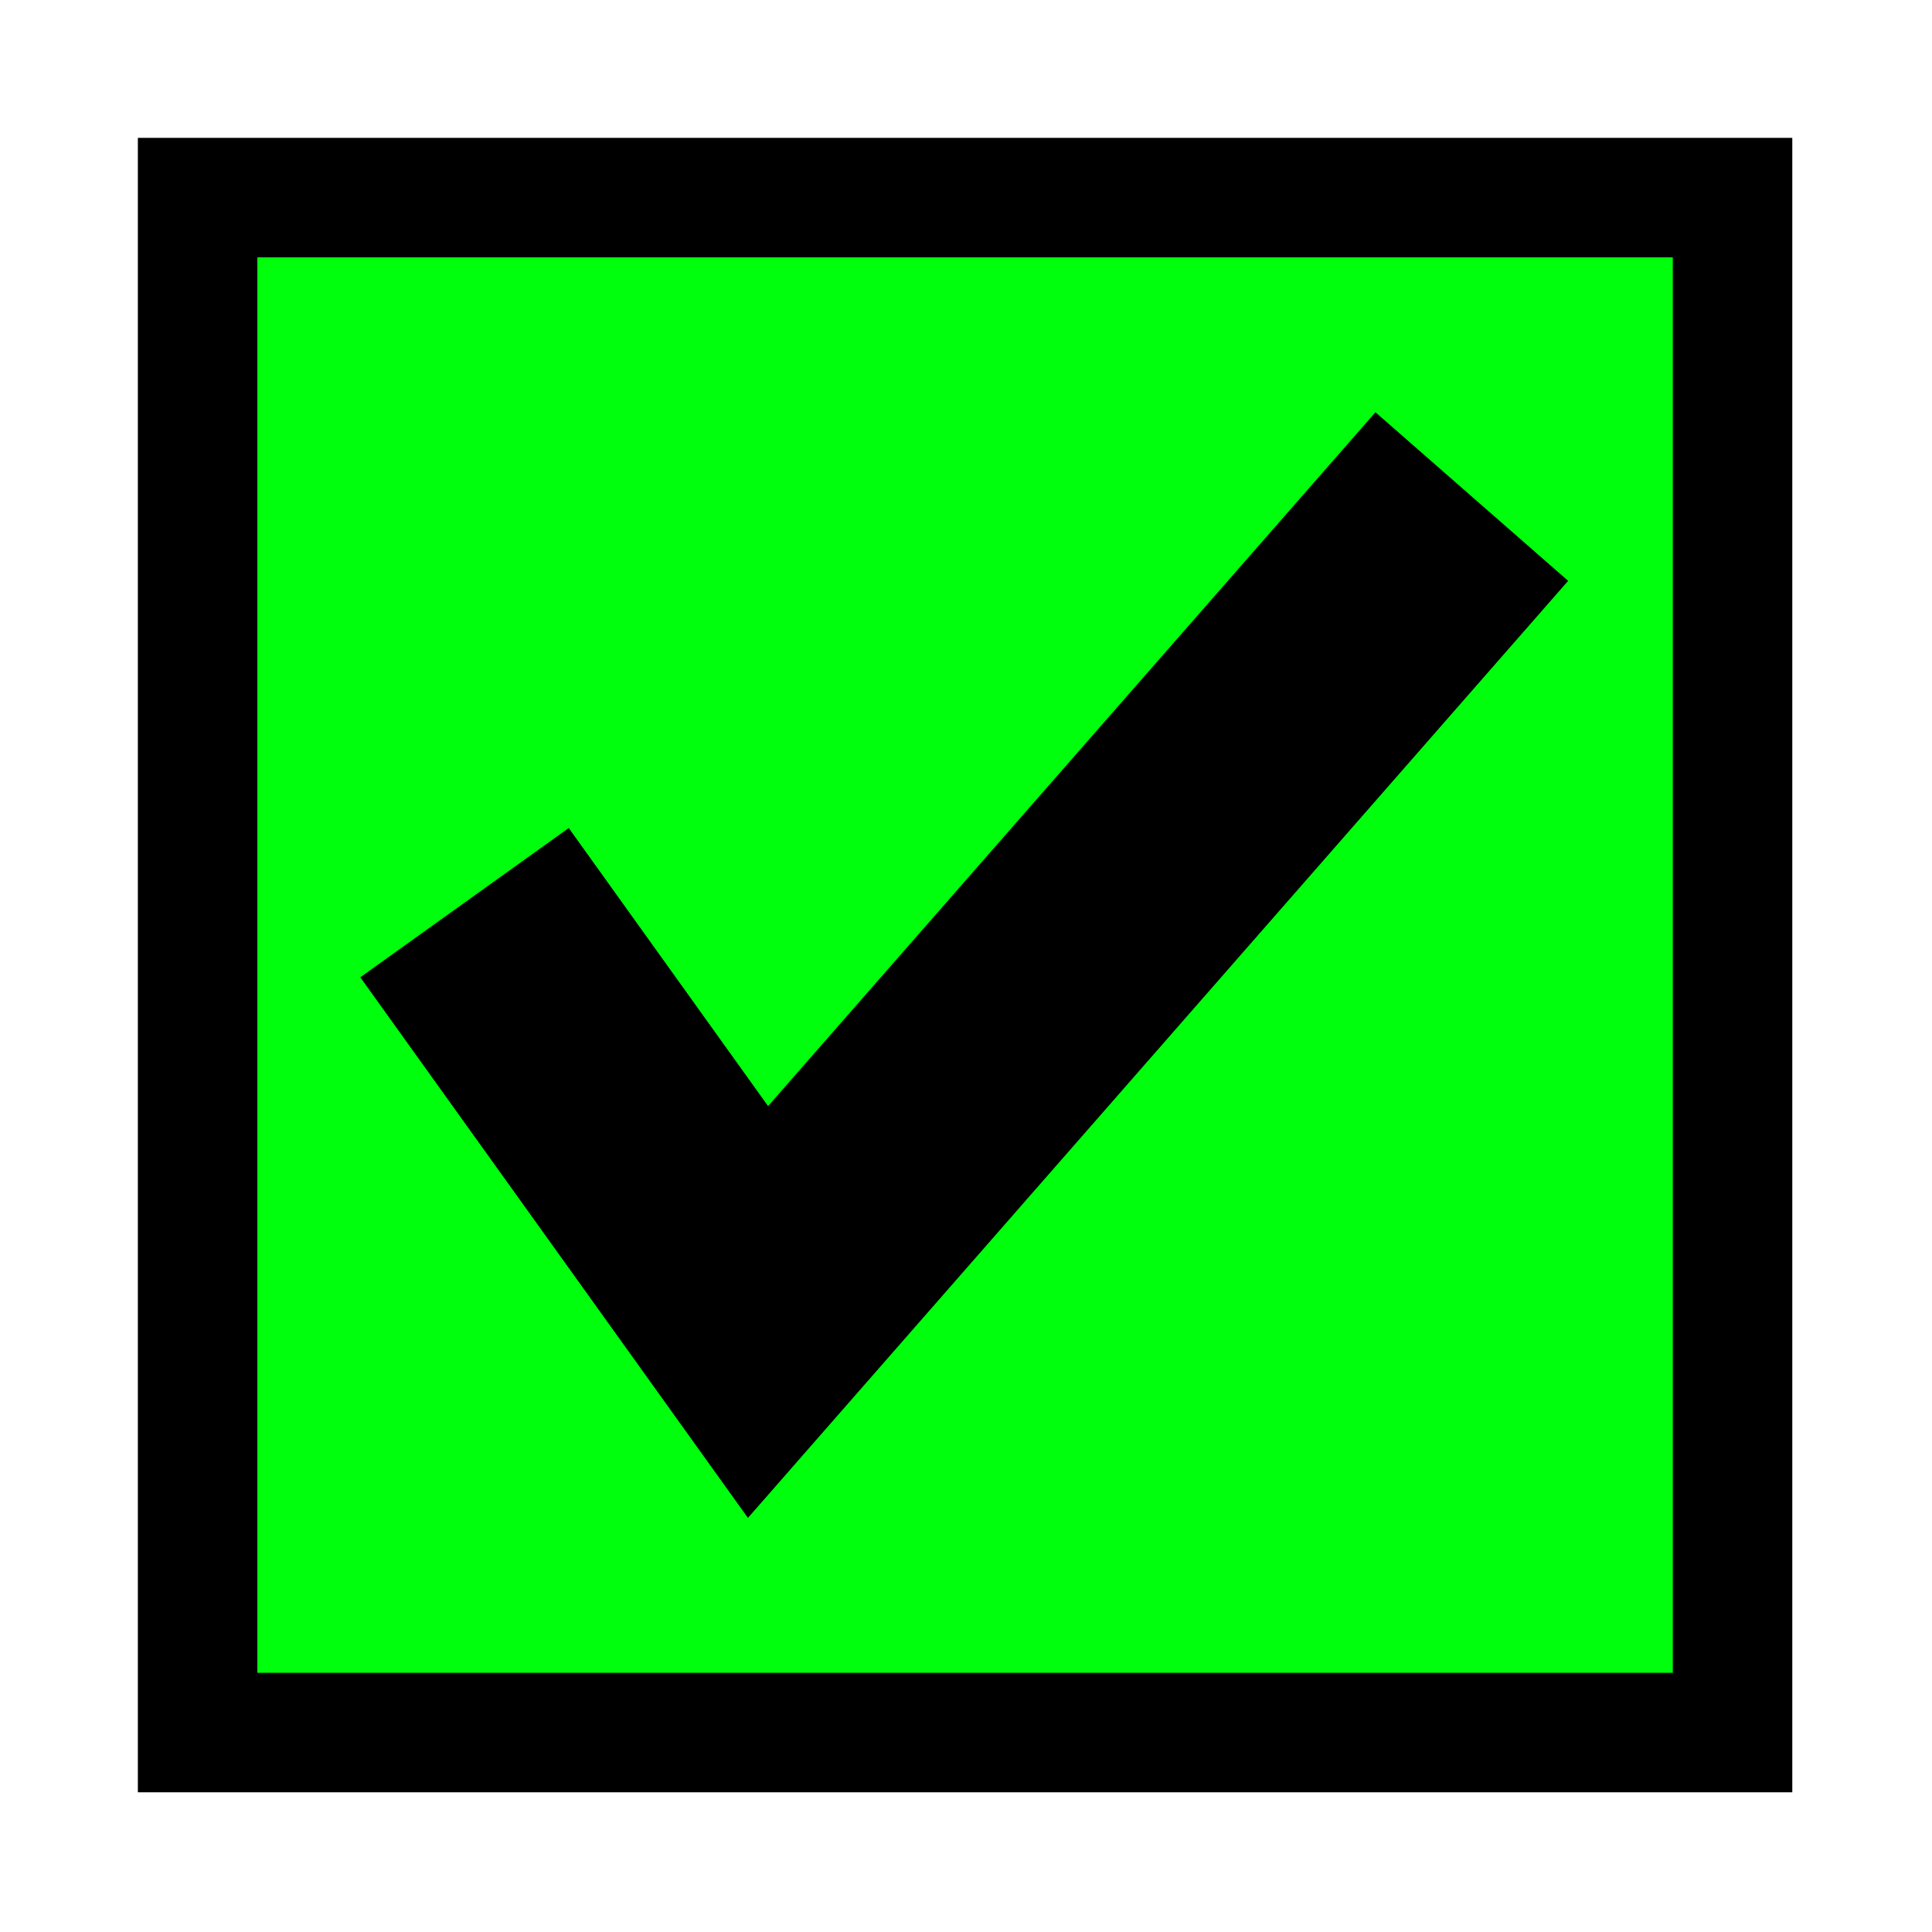 <?xml version="1.0" encoding="UTF-8"?>
<svg width="1051px" height="1051px" viewBox="0 0 1051 1051" version="1.1" xmlns="http://www.w3.org/2000/svg" xmlns:xlink="http://www.w3.org/1999/xlink">
    <!-- Generator: Sketch 56.3 (81716) - https://sketch.com -->
    <title>todo__100_done</title>
    <desc>Created with Sketch.</desc>
    <g id="todo__100_done" stroke="none" stroke-width="1" fill="none" fill-rule="evenodd">
        <g transform="translate(75, 75)">
            <g>
                <rect id="Rectangle" stroke="#000000" stroke-width="65" fill="#00FF0C" x="32.5" y="32.5" width="835" height="835"></rect>
                <g id="np_check_2792558_000000" transform="translate(121, 149)" fill="#000000" fill-rule="nonzero">
                    <polygon id="Path" points="221.836 377.718 552.237 0.271 657.057 91.977 210.876 601.735 0 307.649 113.395 226.444"></polygon>
                </g>
            </g>
        </g>
    </g>
</svg>